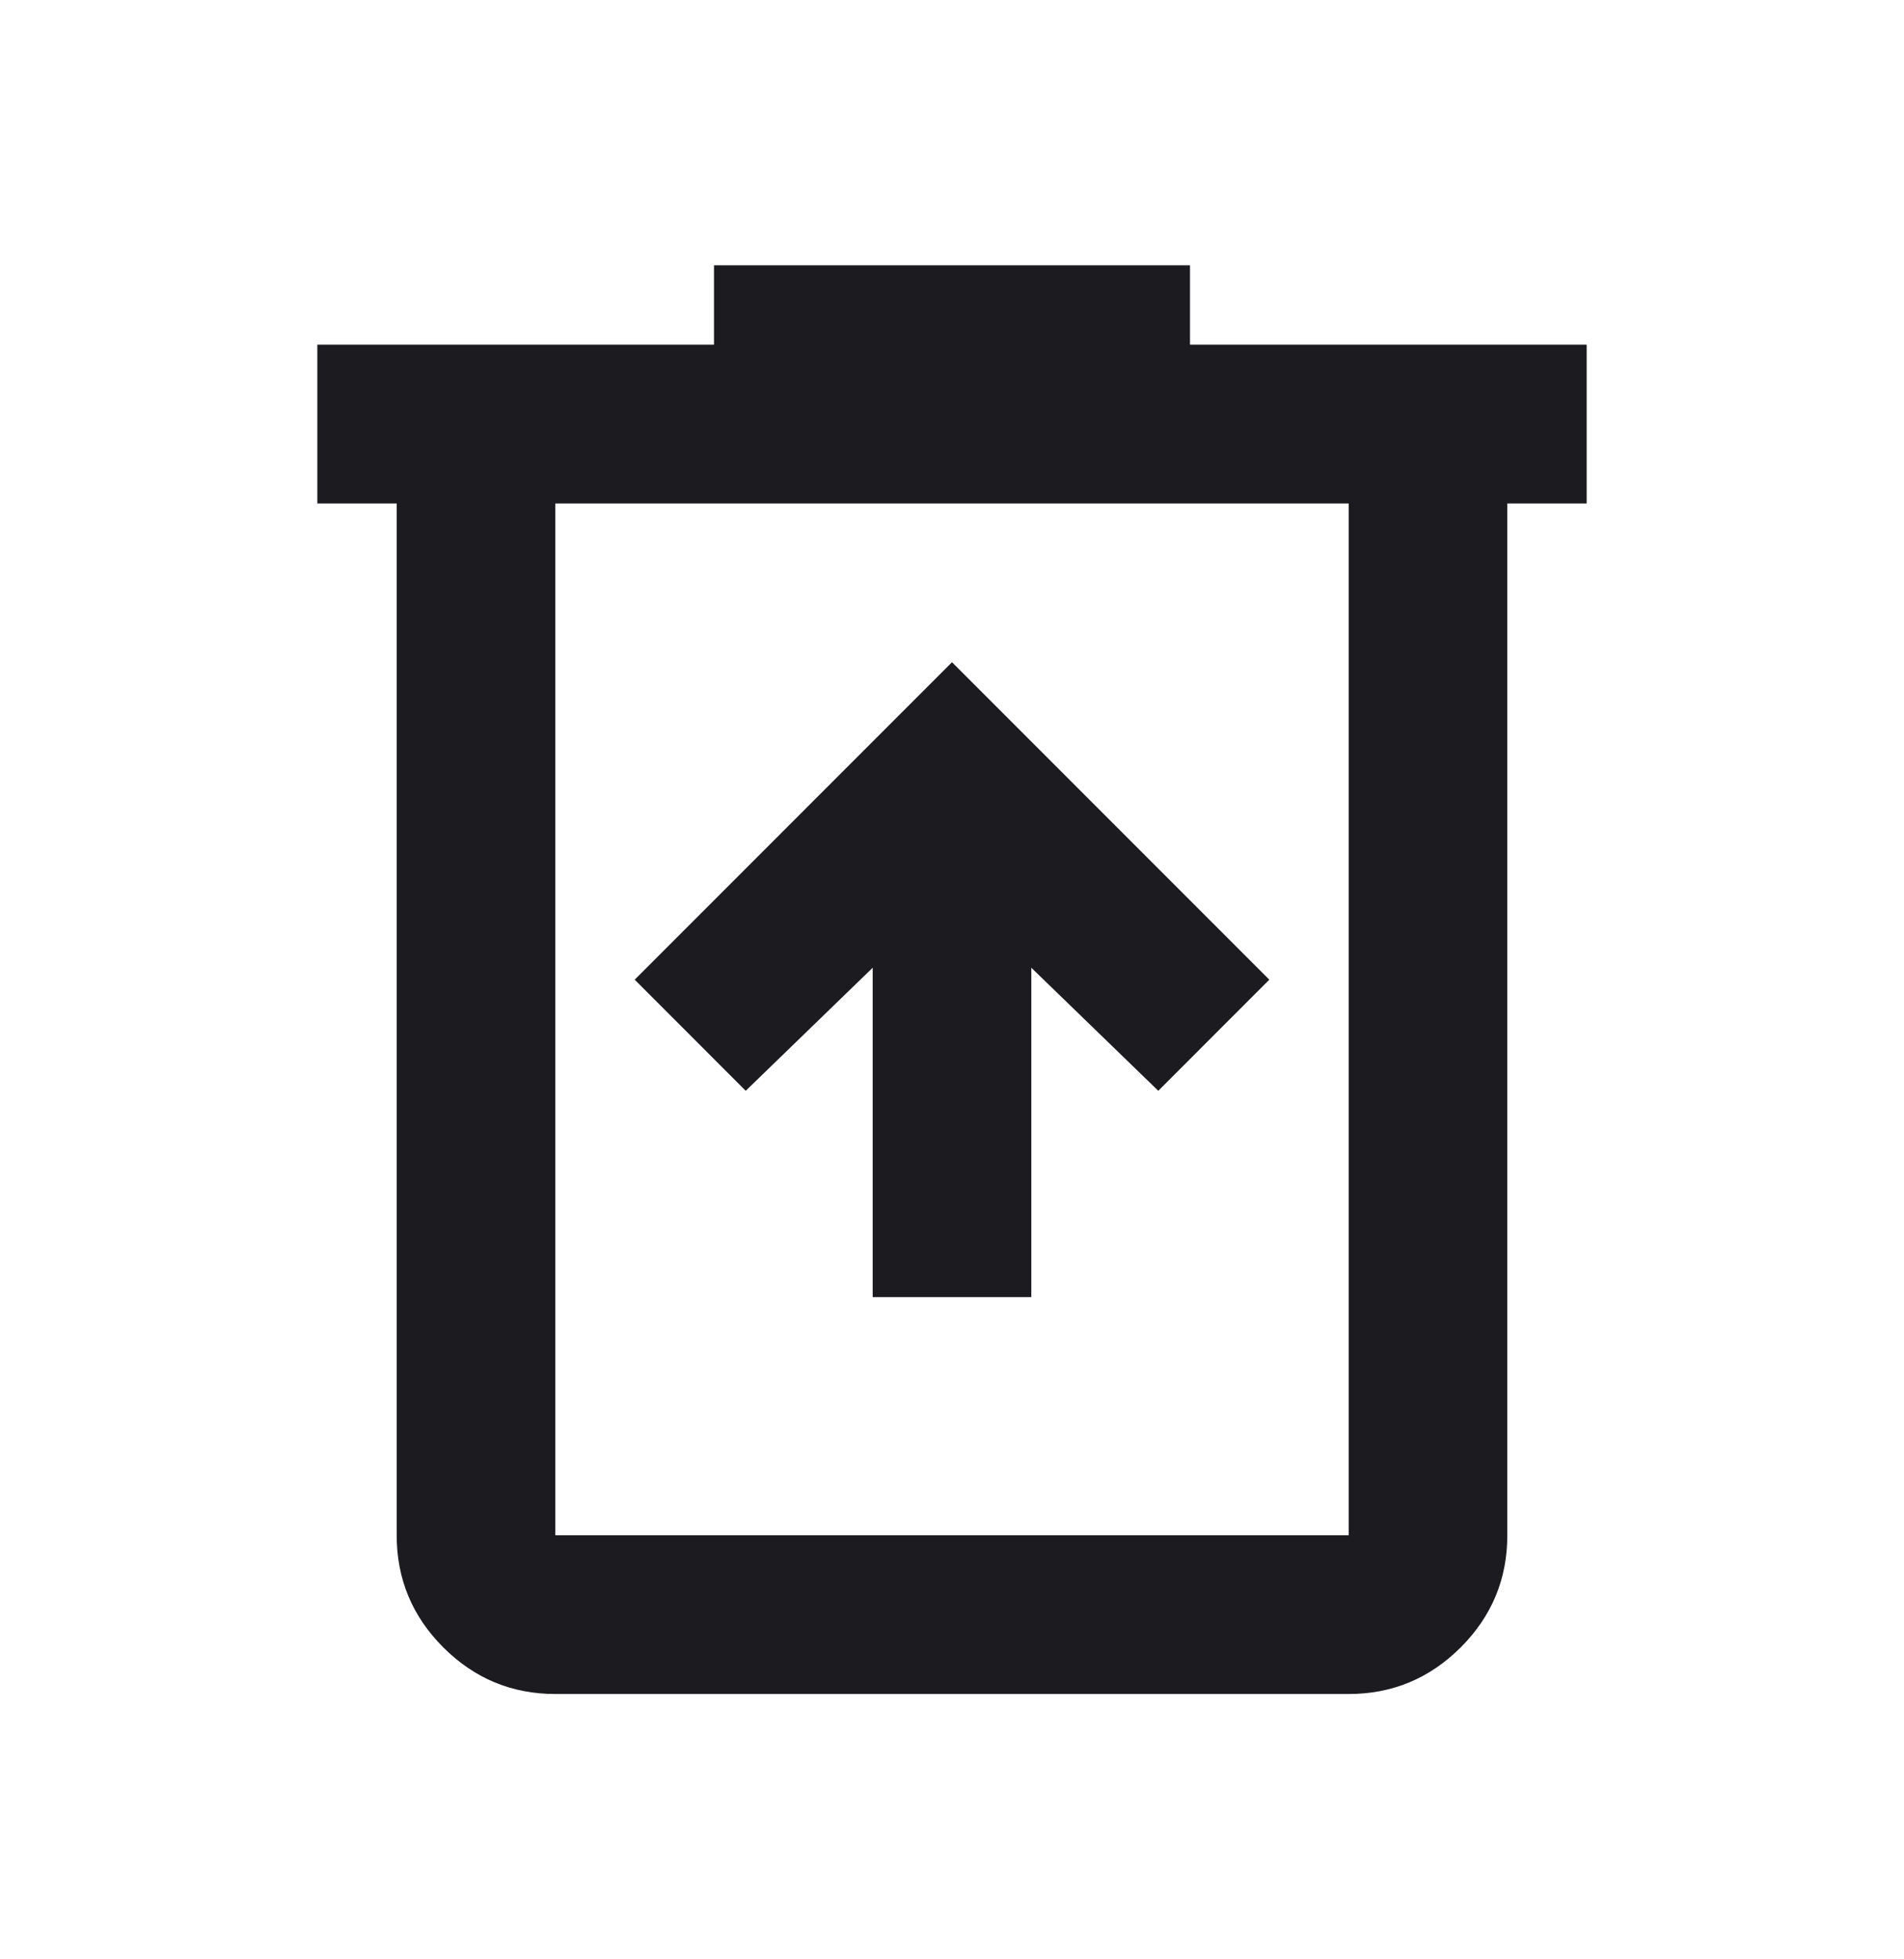<svg width="35" height="36" viewBox="0 0 35 36" fill="none" xmlns="http://www.w3.org/2000/svg">
<mask id="mask0_7510_20" style="mask-type:alpha" maskUnits="userSpaceOnUse" x="0" y="0" width="35" height="36">
<rect y="0.5" width="35" height="35" fill="#D9D9D9"/>
</mask>
<g mask="url(#mask0_7510_20)">
<path d="M16.042 23.833H18.958V17.781L21.292 20.042L23.333 18L17.5 12.167L11.667 18L13.708 20.042L16.042 17.781V23.833ZM10.208 31.125C9.406 31.125 8.72 30.839 8.148 30.268C7.577 29.697 7.292 29.01 7.292 28.208V9.25H5.833V6.333H13.125V4.875H21.875V6.333H29.167V9.25H27.708V28.208C27.708 29.01 27.423 29.697 26.852 30.268C26.28 30.839 25.594 31.125 24.792 31.125H10.208ZM24.792 9.25H10.208V28.208H24.792V9.25Z" fill="#1C1B1F"/>
</g>
</svg>
